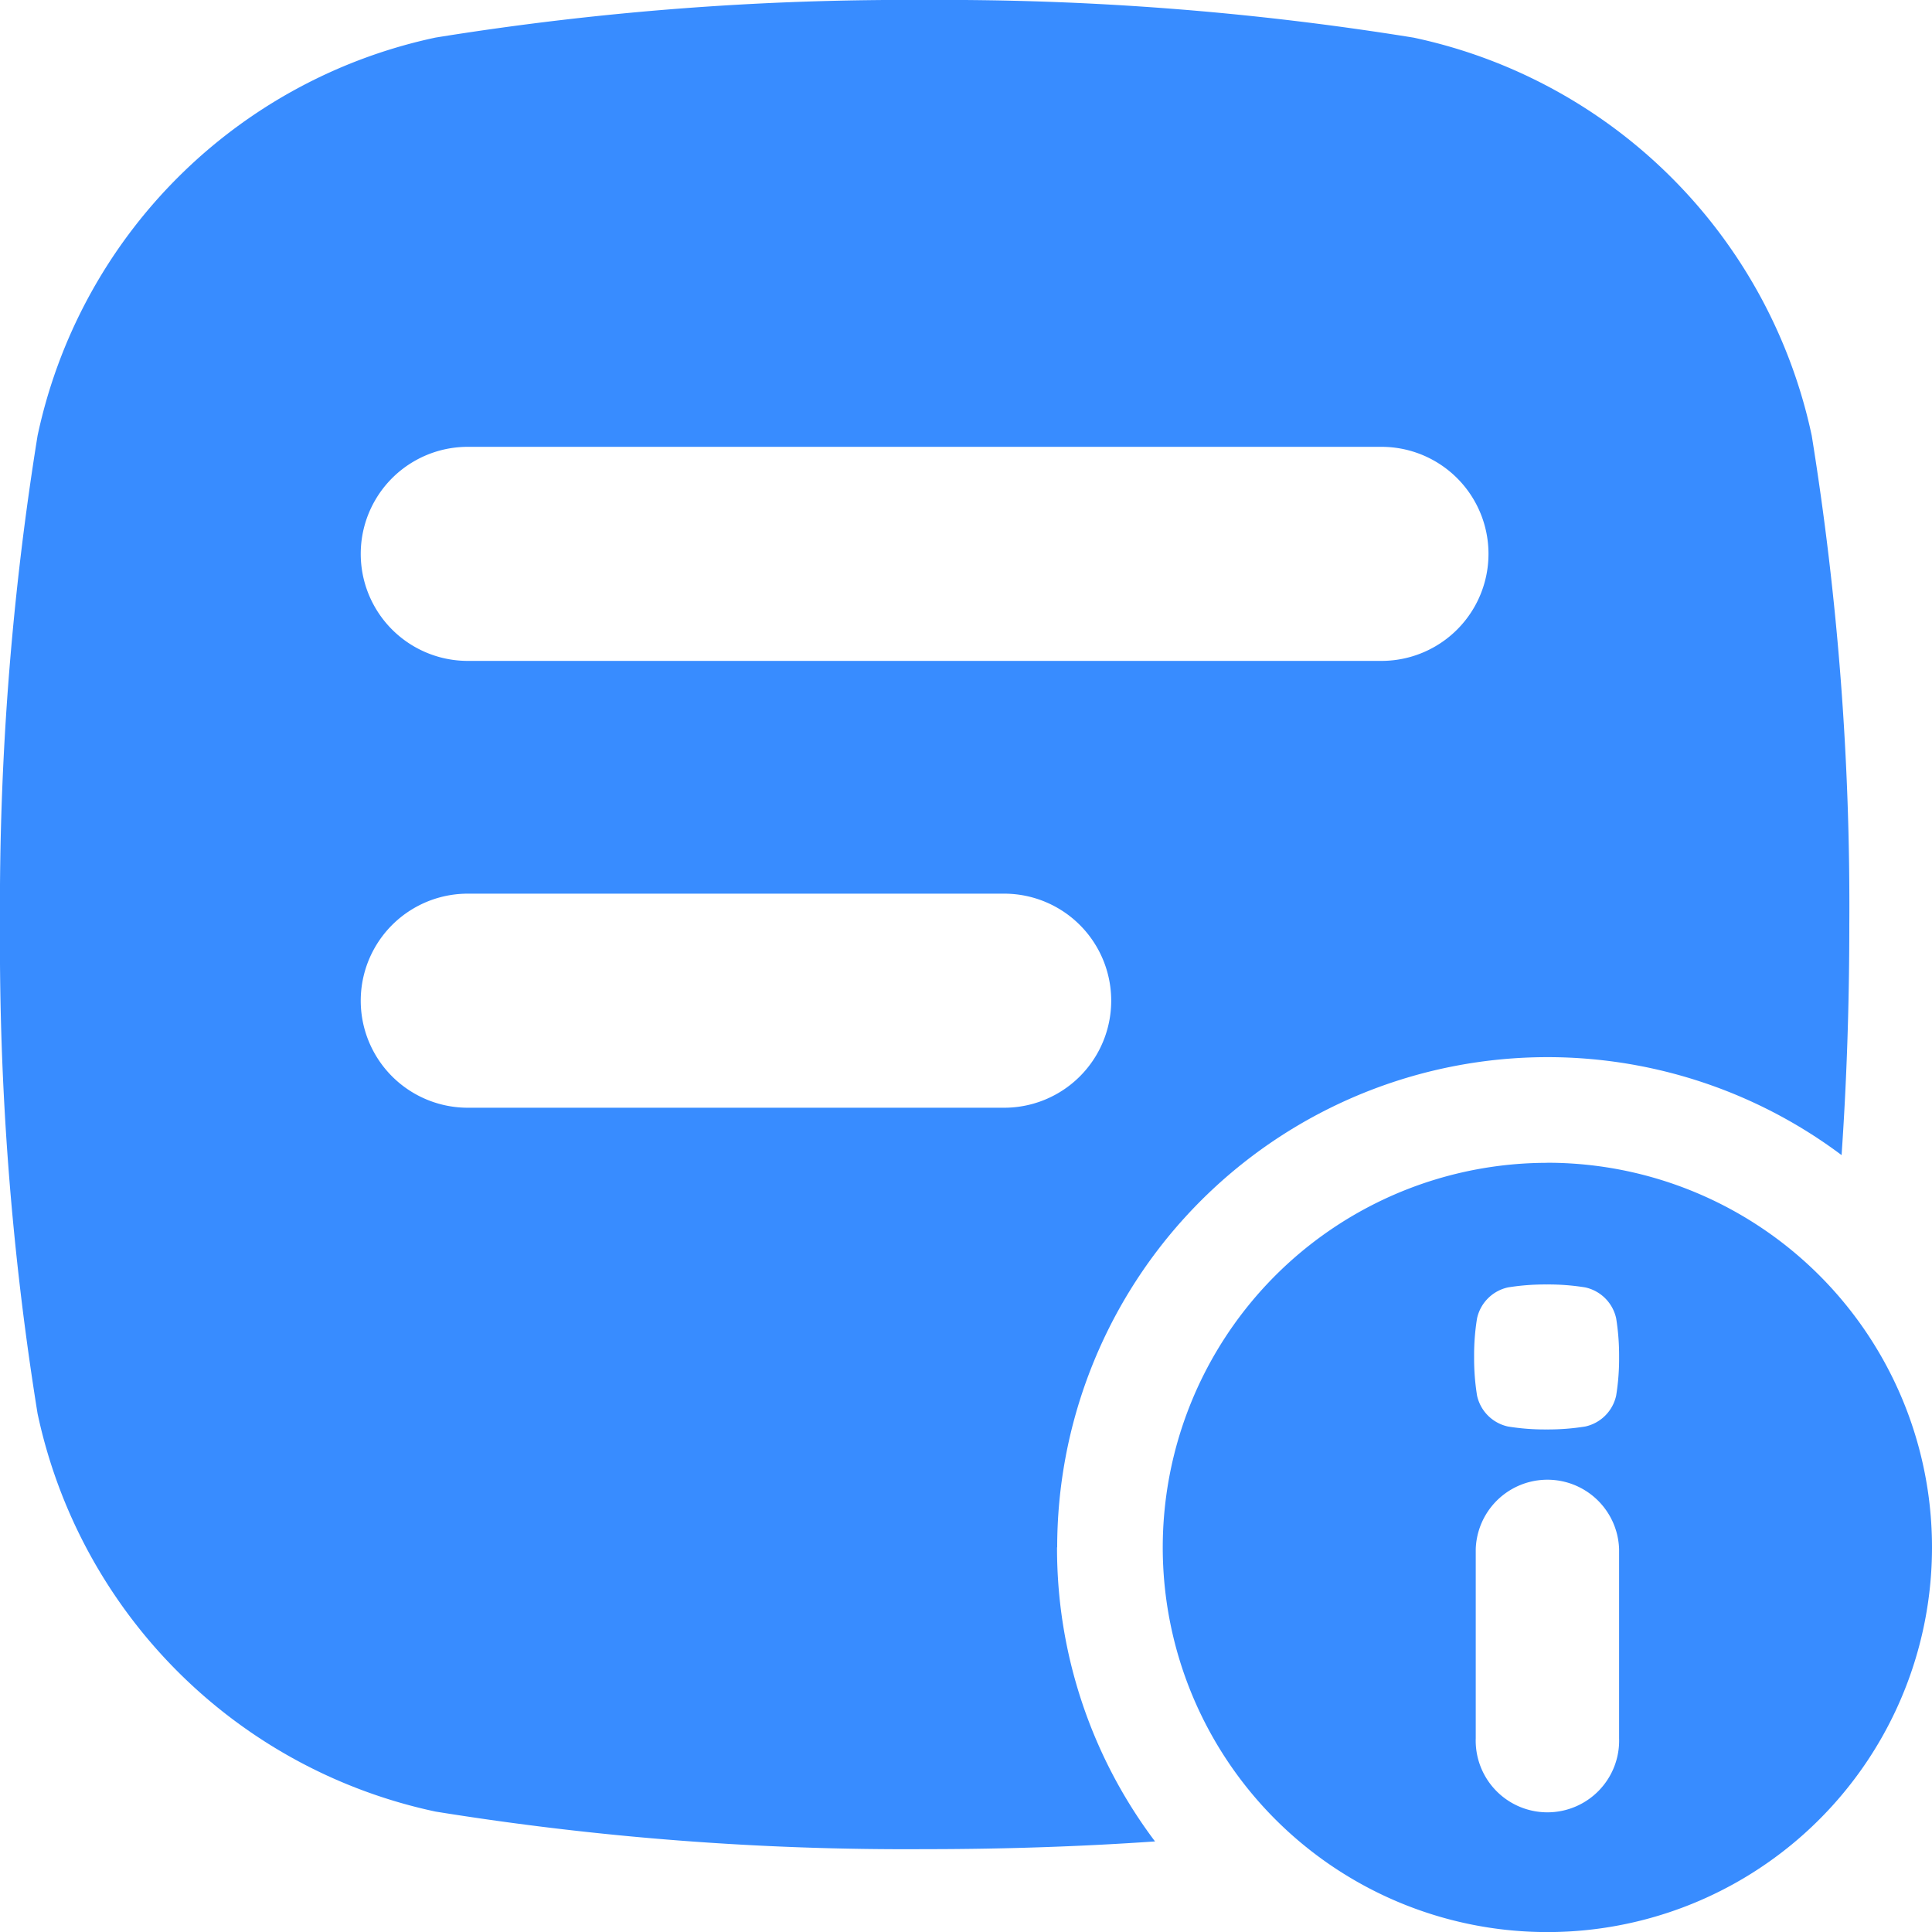 <svg id="_25x25_Back" data-name="25x25 Back" xmlns="http://www.w3.org/2000/svg" xmlns:xlink="http://www.w3.org/1999/xlink" width="25" height="25" viewBox="0 0 25 25">
  <defs>
    <clipPath id="clip-path">
      <rect id="Rectangle_4609" data-name="Rectangle 4609" width="25" height="25" fill="none"/>
    </clipPath>
  </defs>
  <g id="Mask_Group_299" data-name="Mask Group 299" clip-path="url(#clip-path)">
    <g id="e">
      <path id="Path_21407" data-name="Path 21407" d="M13.68,20.023a6.345,6.345,0,0,1,10.15-5.076c.061-.885.1-1.875.1-2.982a38.155,38.155,0,0,0-.486-6.327A6.689,6.689,0,0,0,18.292.487,38.093,38.093,0,0,0,11.964,0,38.162,38.162,0,0,0,5.637.486,6.689,6.689,0,0,0,.486,5.638,38.209,38.209,0,0,0,0,11.964a38.215,38.215,0,0,0,.486,6.327,6.689,6.689,0,0,0,5.151,5.151,38.211,38.211,0,0,0,6.327.486c1.108,0,2.1-.039,2.982-.1a6.3,6.3,0,0,1-1.268-3.806ZM6.053,5.782H17.876a1.385,1.385,0,0,1,0,2.77H6.053a1.385,1.385,0,0,1,0-2.77Zm0,8.552a1.385,1.385,0,0,1,0-2.77h6.941a1.385,1.385,0,0,1,0,2.77Z" fill="#388cff"/>
      <path id="Path_21408" data-name="Path 21408" d="M20.023,15.047A4.977,4.977,0,1,0,25,20.023a4.976,4.976,0,0,0-4.977-4.977Zm.928,7.446a.928.928,0,1,1-1.855,0V20.045a.928.928,0,0,1,1.855,0Zm-.038-4.434a.524.524,0,0,1-.4.4,3.017,3.017,0,0,1-.5.038,2.968,2.968,0,0,1-.5-.038.524.524,0,0,1-.4-.4,3.017,3.017,0,0,1-.038-.5,2.968,2.968,0,0,1,.038-.5.524.524,0,0,1,.4-.4,3.017,3.017,0,0,1,.5-.038,2.968,2.968,0,0,1,.5.038.524.524,0,0,1,.4.4,3.017,3.017,0,0,1,.038.5A2.968,2.968,0,0,1,20.913,18.059Z" fill="#388cff"/>
    </g>
  </g>
</svg>
